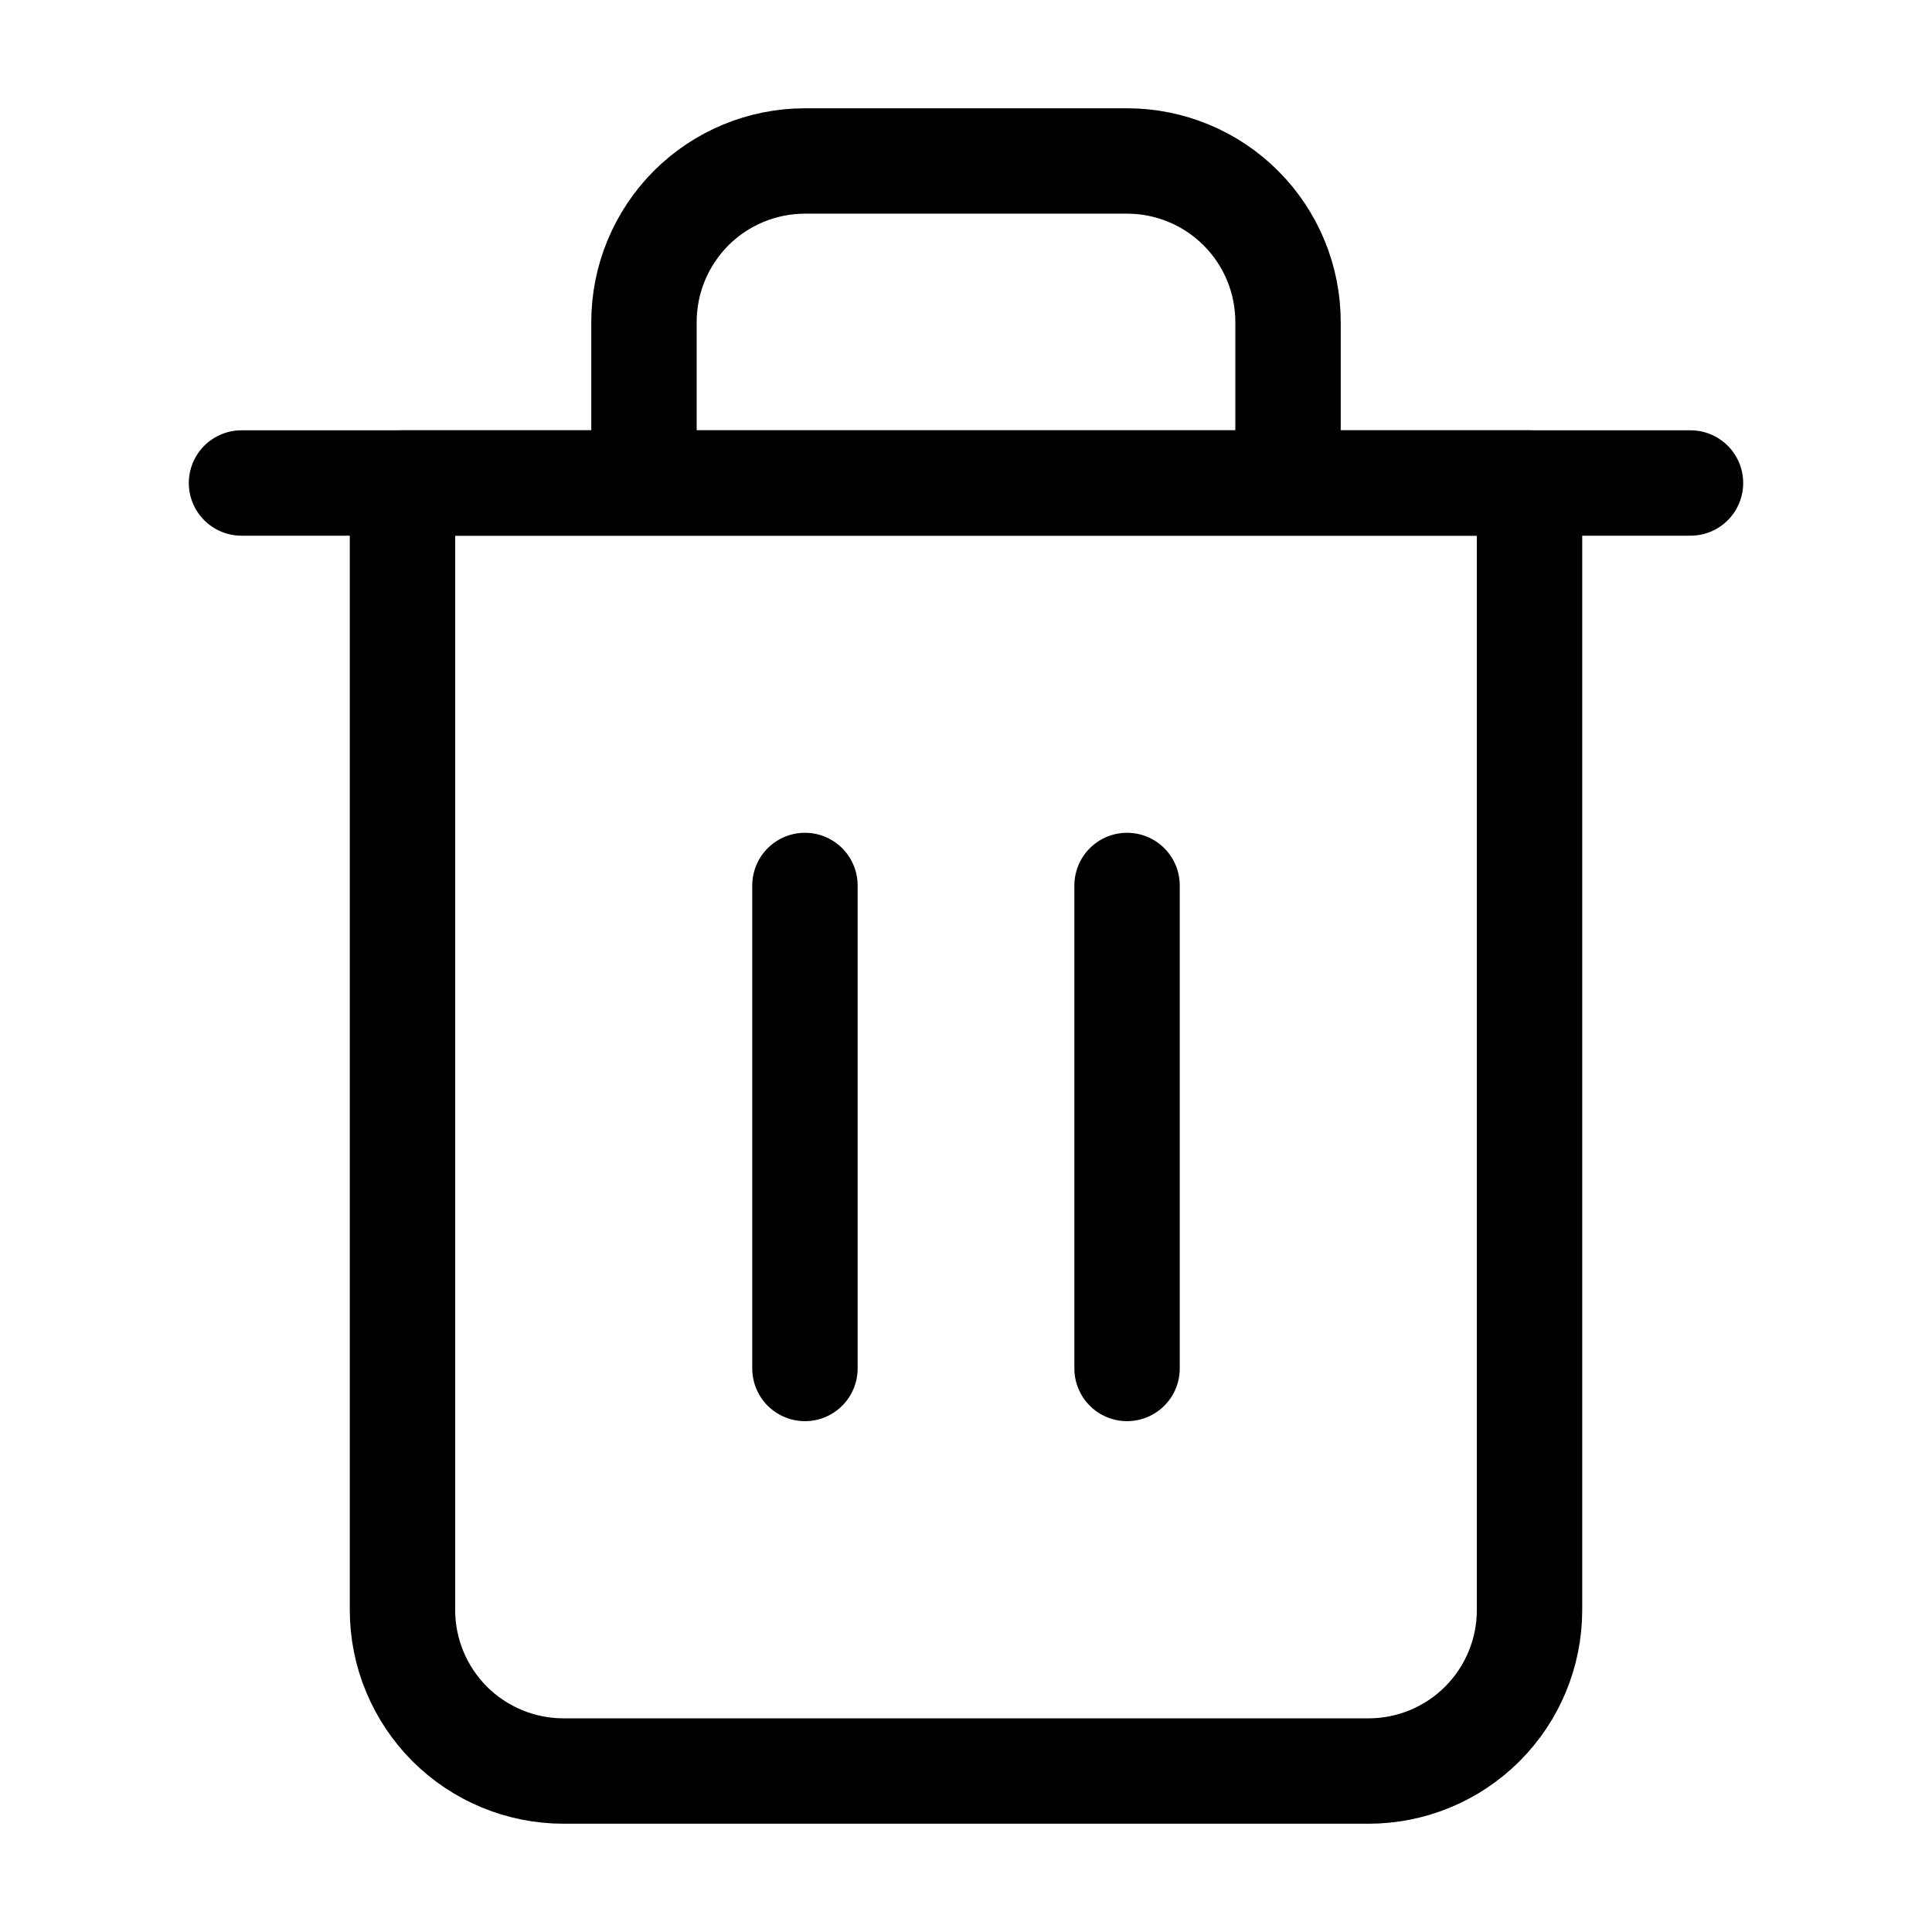 <svg width="22" height="22" viewBox="0 0 22 22" fill="none" xmlns="http://www.w3.org/2000/svg">
<path d="M2.75 5.5H4.583H19.25" stroke="black" stroke-width="1.2" stroke-linecap="round" stroke-linejoin="round"/>
<path d="M7.333 5.5V3.667C7.333 3.18 7.527 2.714 7.87 2.37C8.214 2.026 8.681 1.833 9.167 1.833H12.834C13.32 1.833 13.786 2.026 14.13 2.37C14.474 2.714 14.667 3.18 14.667 3.667V5.5M17.417 5.5V18.333C17.417 18.82 17.224 19.286 16.88 19.63C16.536 19.974 16.07 20.167 15.584 20.167H6.417C5.931 20.167 5.464 19.974 5.12 19.63C4.777 19.286 4.583 18.82 4.583 18.333V5.5H17.417Z" stroke="black" stroke-width="1.2" stroke-linecap="round" stroke-linejoin="round"/>
<path d="M9.166 10.083V15.583" stroke="black" stroke-width="1.2" stroke-linecap="round" stroke-linejoin="round"/>
<path d="M12.834 10.083V15.583" stroke="black" stroke-width="1.2" stroke-linecap="round" stroke-linejoin="round"/>
</svg>
